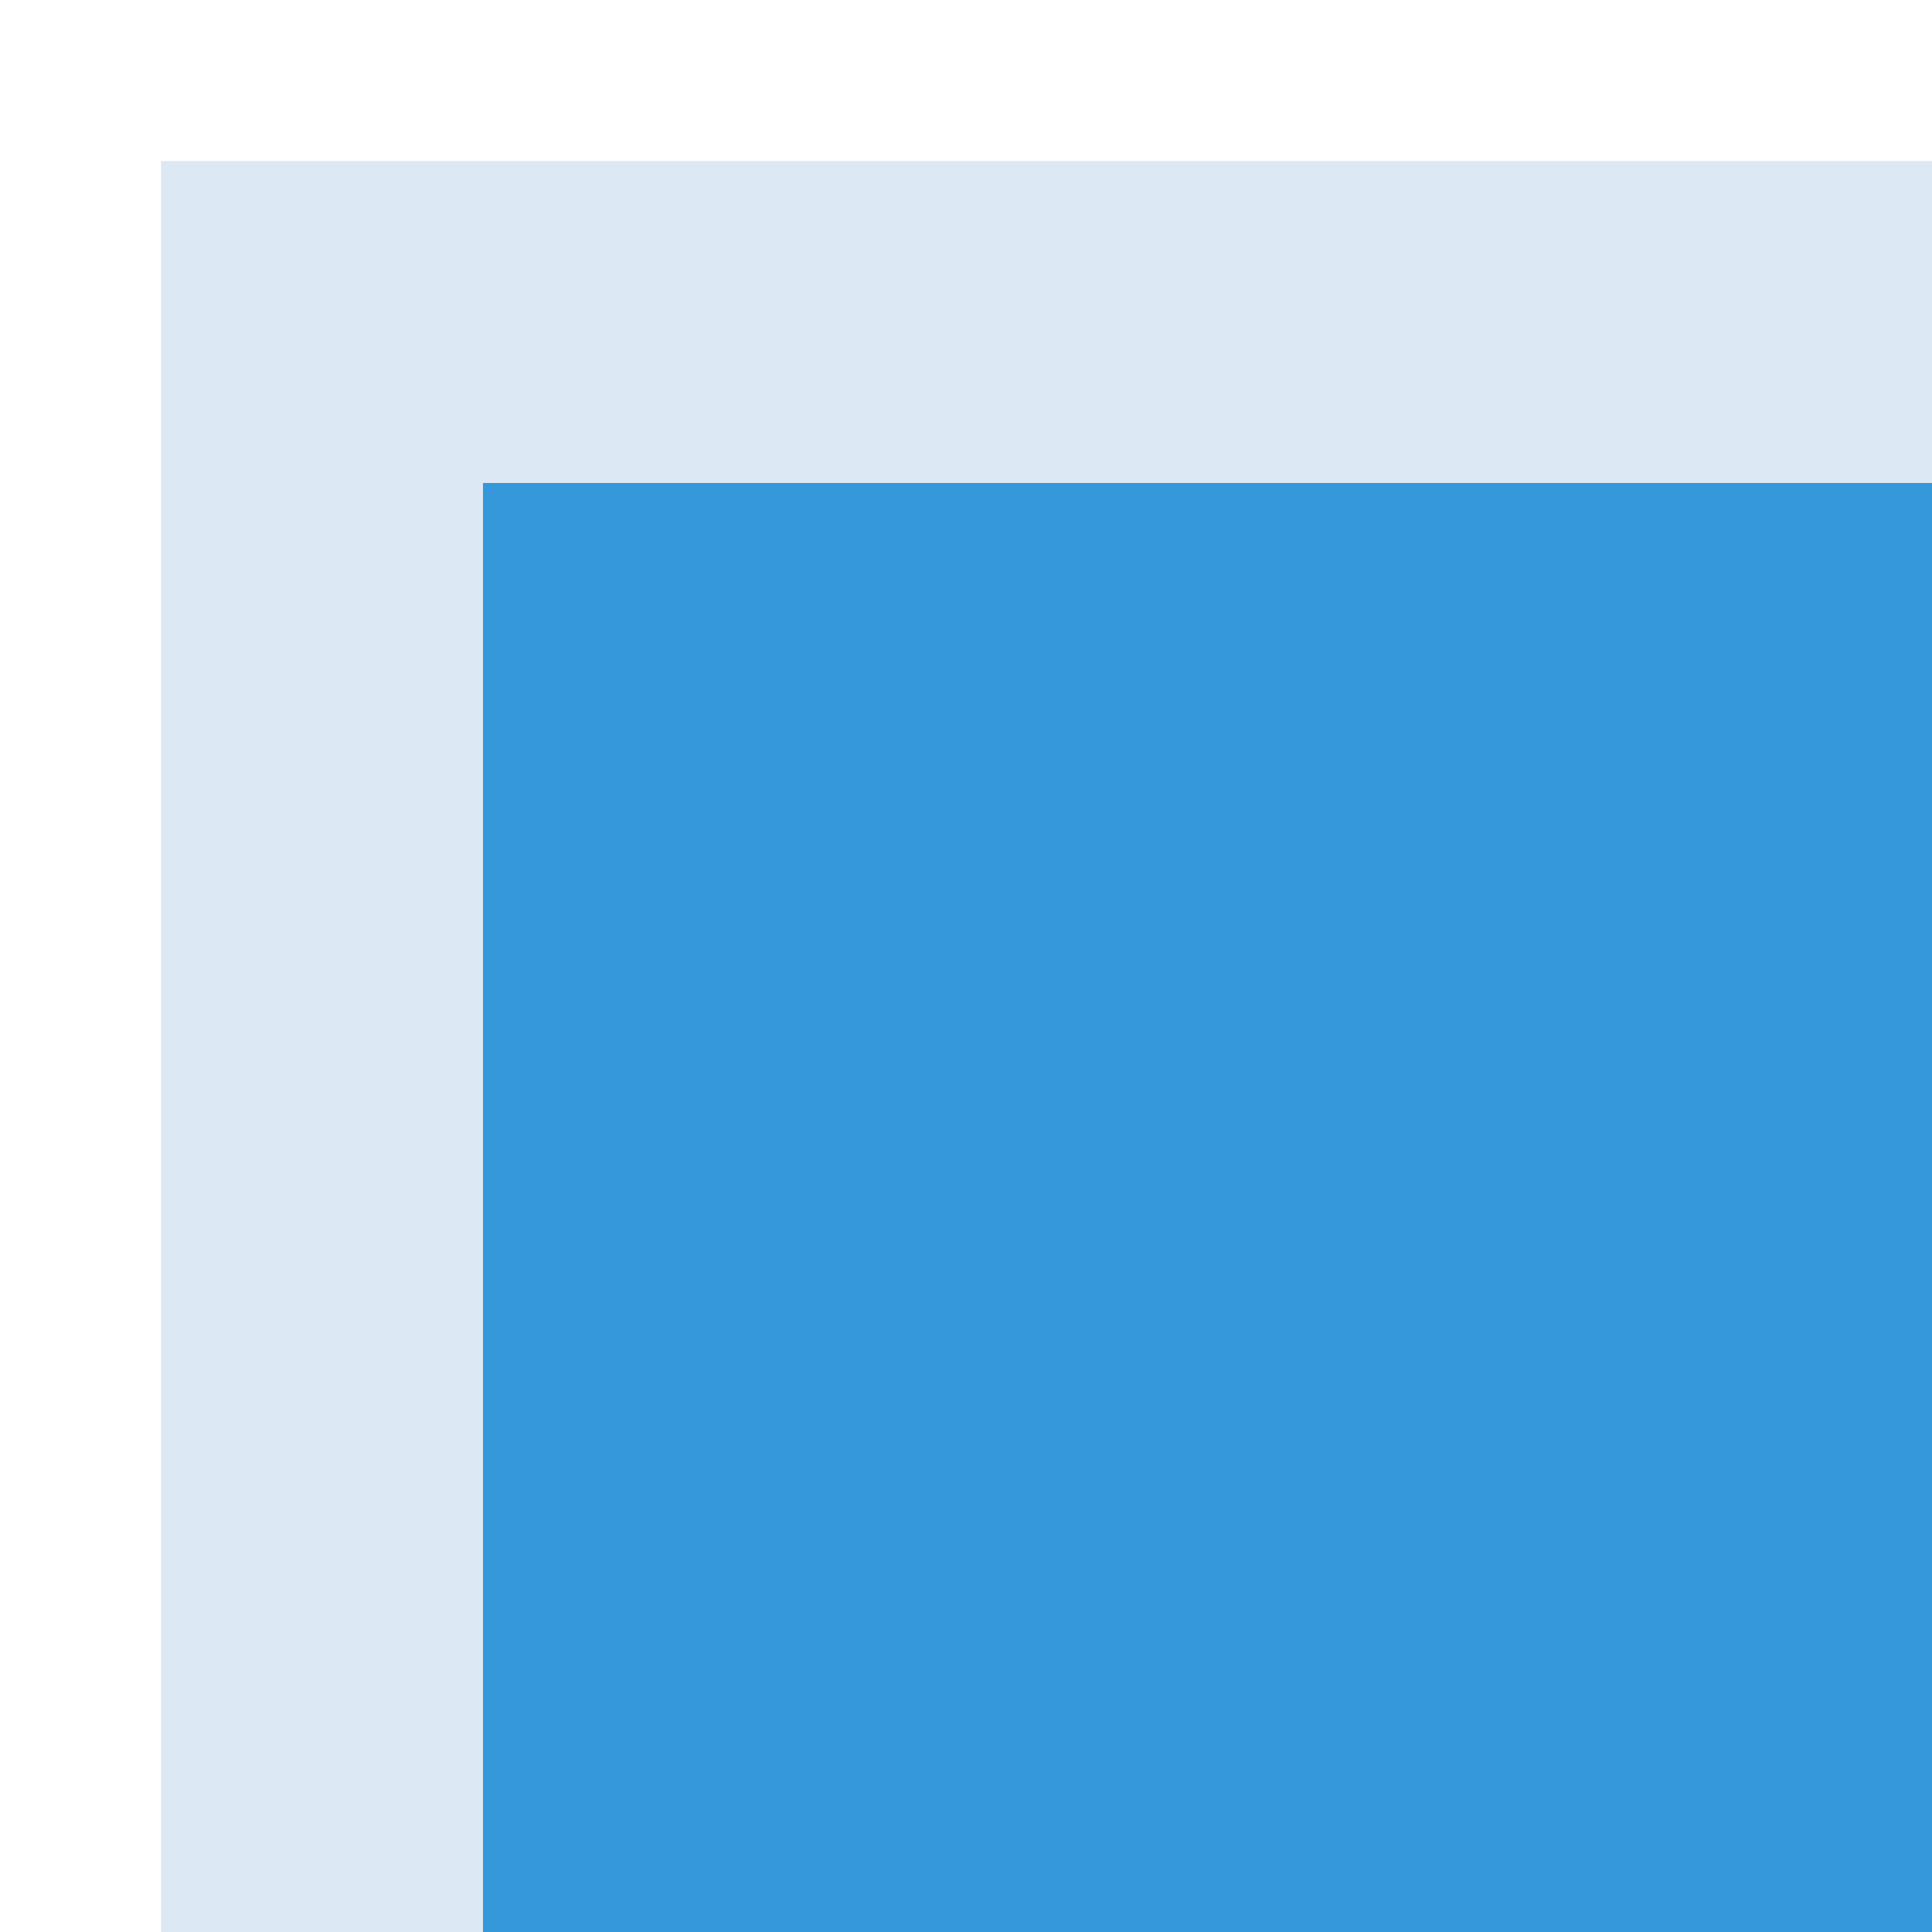 <svg xmlns="http://www.w3.org/2000/svg" 
id="gallery" width="24" height="24">

<rect width="100%" height="100%" fill="#333333" stroke="none"/>

<path d="M0,0C21.12,0,42.24,0,64,0c0,20.46,0,40.92,0,62-21.12,0-42.24,0-64,0C0,41.54,0,21.08,0,0Z" fill="#dce8f3"/>
<path d="M0,0C19.8,0,39.6,0,60,0c0,9.24,0,18.48,0,28-19.8,0-39.6,0-60,0C0,18.76,0,9.52,0,0Z" transform="translate(2 32)" fill="#dce8f3"/>
<path d="M0,0C21.12,0,42.24,0,64,0c0,20.46,0,40.92,0,62-21.12,0-42.24,0-64,0C0,41.54,0,21.08,0,0ZM2,2c0,9.24,0,18.48,0,28c19.8,0,39.6,0,60,0c0-9.24,0-18.48,0-28C42.2,2,22.4,2,2,2ZM2,32c0,9.24,0,18.48,0,28c19.8,0,39.6,0,60,0c0-9.24,0-18.48,0-28-19.8,0-39.6,0-60,0Z" fill="#fff"/>
<path d="M0,0C7.59,0,15.18,0,23,0c0,6.6,0,13.2,0,20-7.59,0-15.18,0-23,0C0,13.4,0,6.8,0,0Z" transform="translate(6 36)" fill="#3498db"/>
<path d="M0,0C7.59,0,15.18,0,23,0c0,6.6,0,13.2,0,20-7.59,0-15.18,0-23,0C0,13.4,0,6.8,0,0Z" transform="translate(6 6)" fill="#3498db"/>
</svg>
